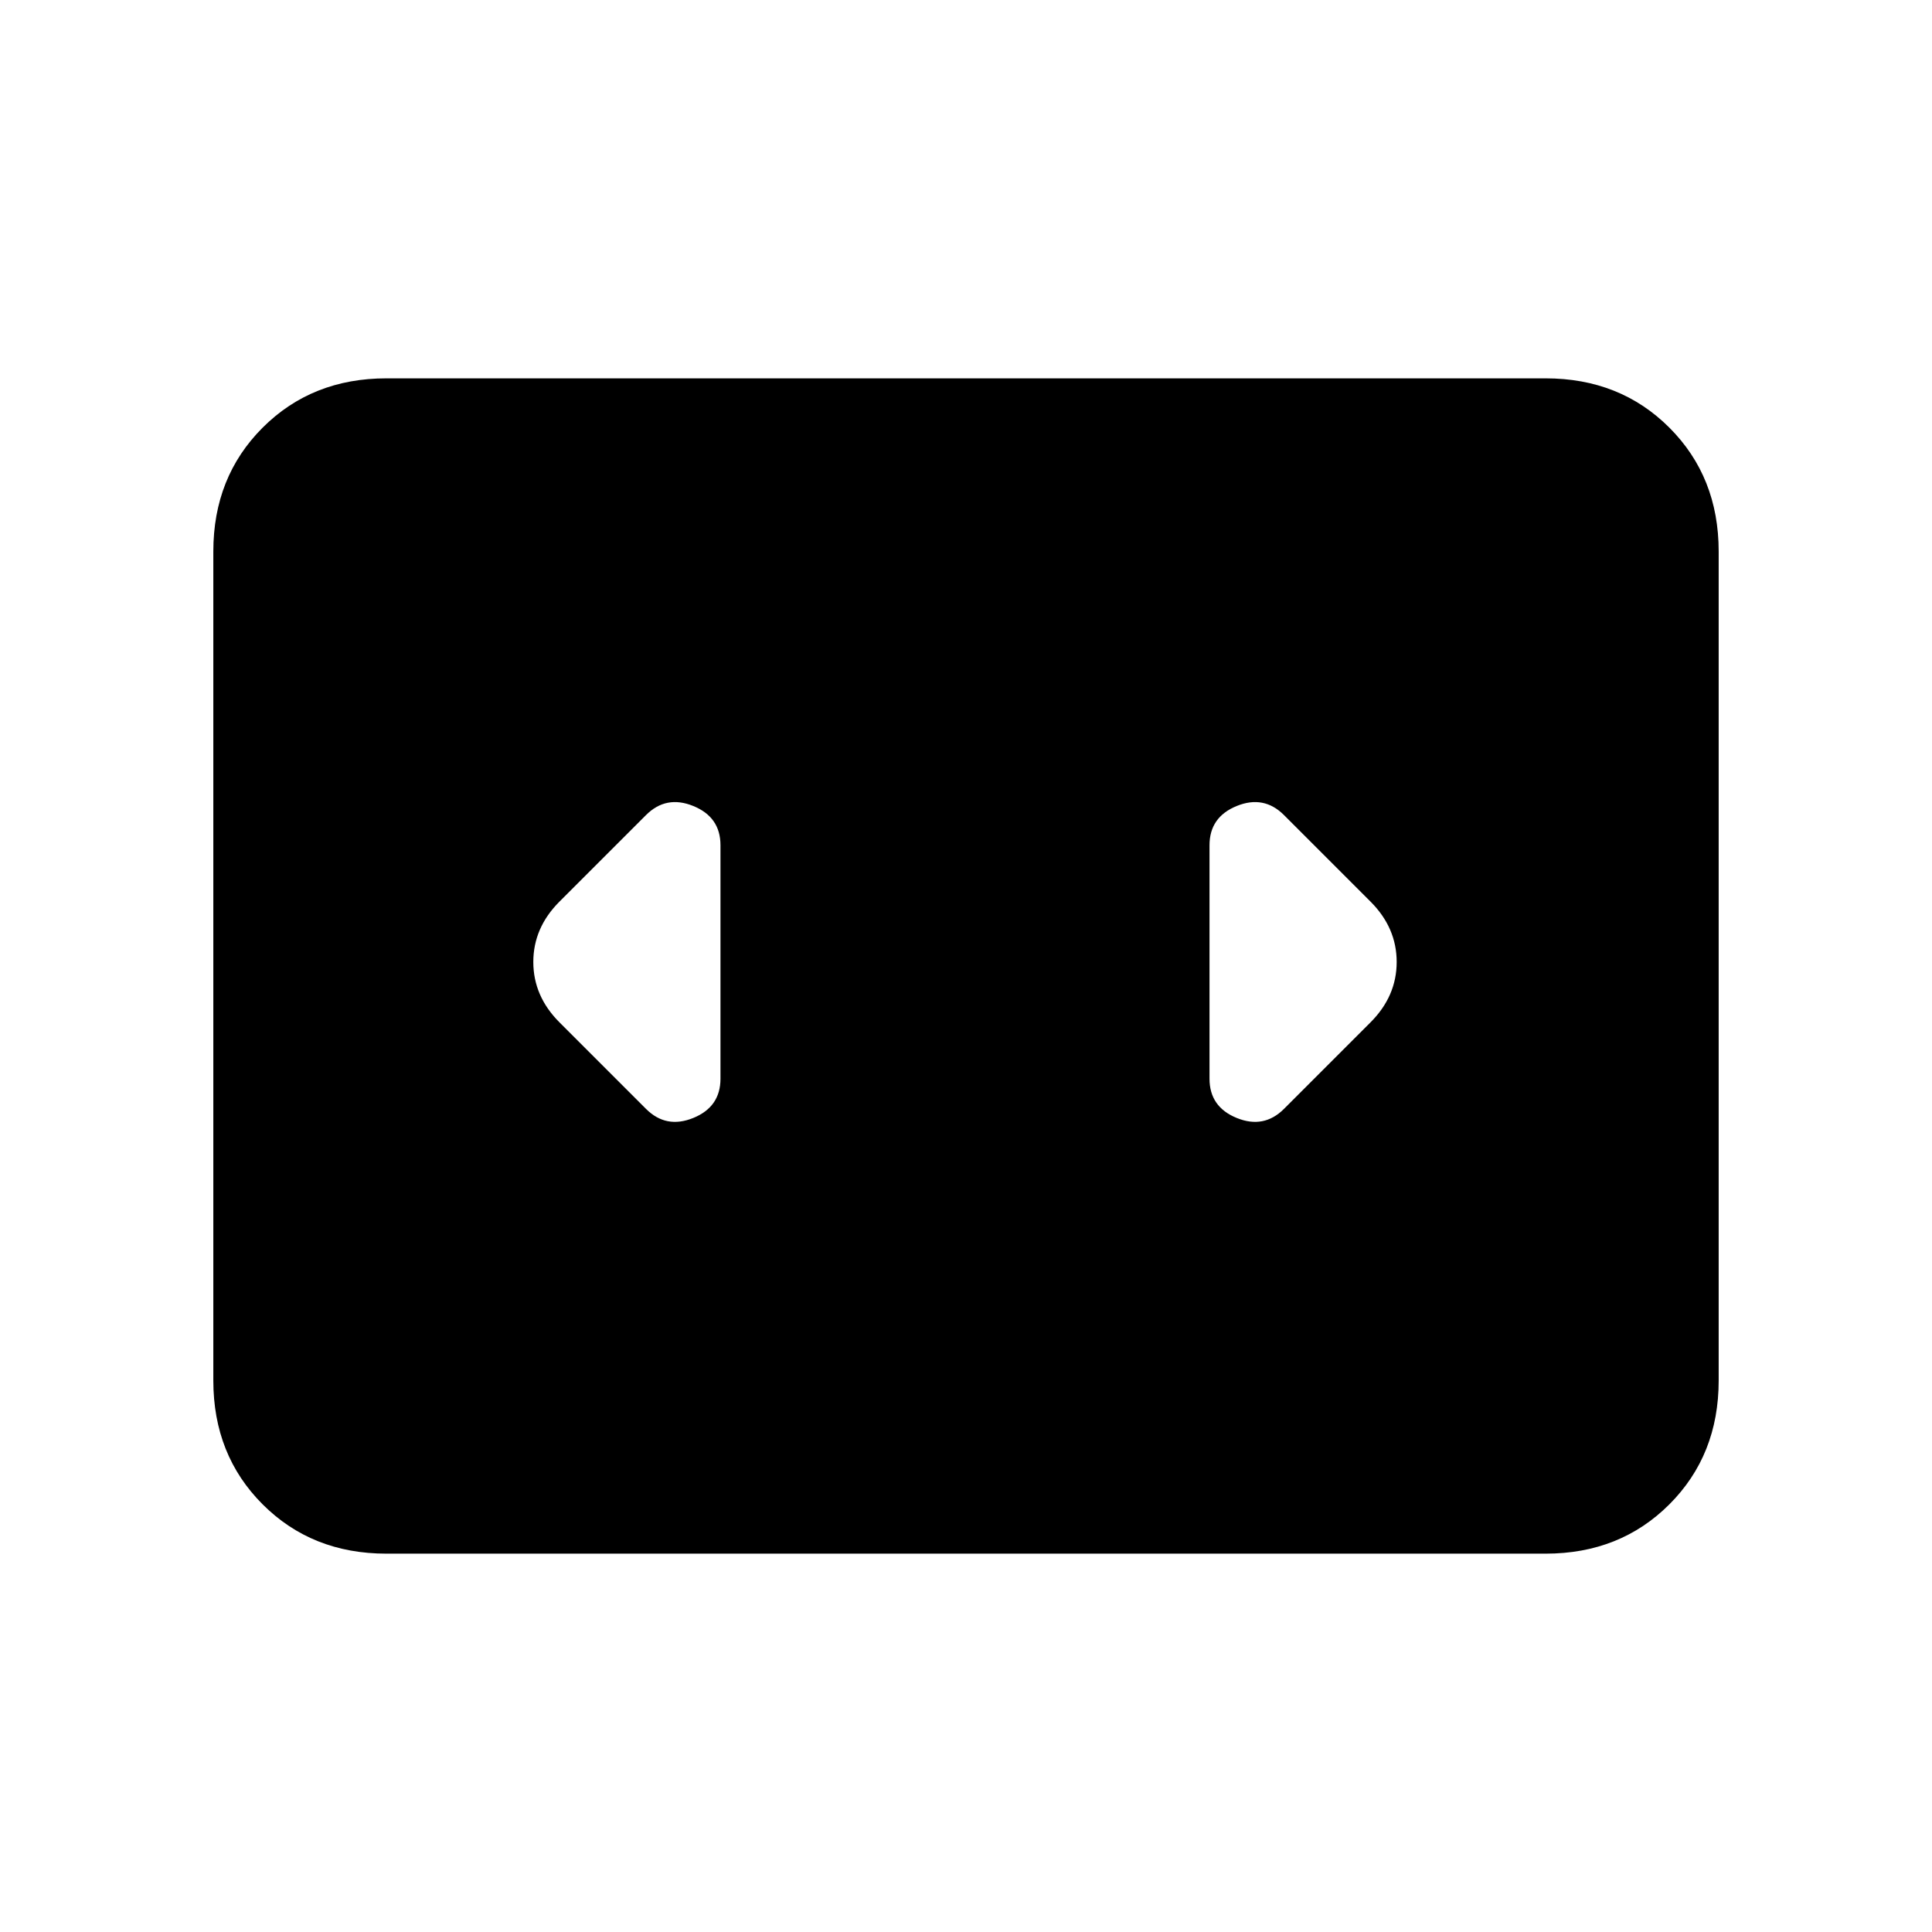 <svg xmlns="http://www.w3.org/2000/svg" height="24" viewBox="0 -960 960 960" width="24"><path d="M192-188q-37 0-61.5-24.5T106-274v-412q0-37 24.5-61.5T192-772h576q37 0 61.5 24.5T854-686v412q0 37-24.5 61.5T768-188H192Zm166-236v-116q0-14-13.5-19.5T321-555l-43 43q-13 13-13 30t13 30l43 43q10 10 23.5 4.5T358-424Zm323-88-43-43q-10-10-23.5-4.5T601-540v116q0 14 13.5 19.5T638-409l43-43q13-13 13-30t-13-30Z"/></svg>